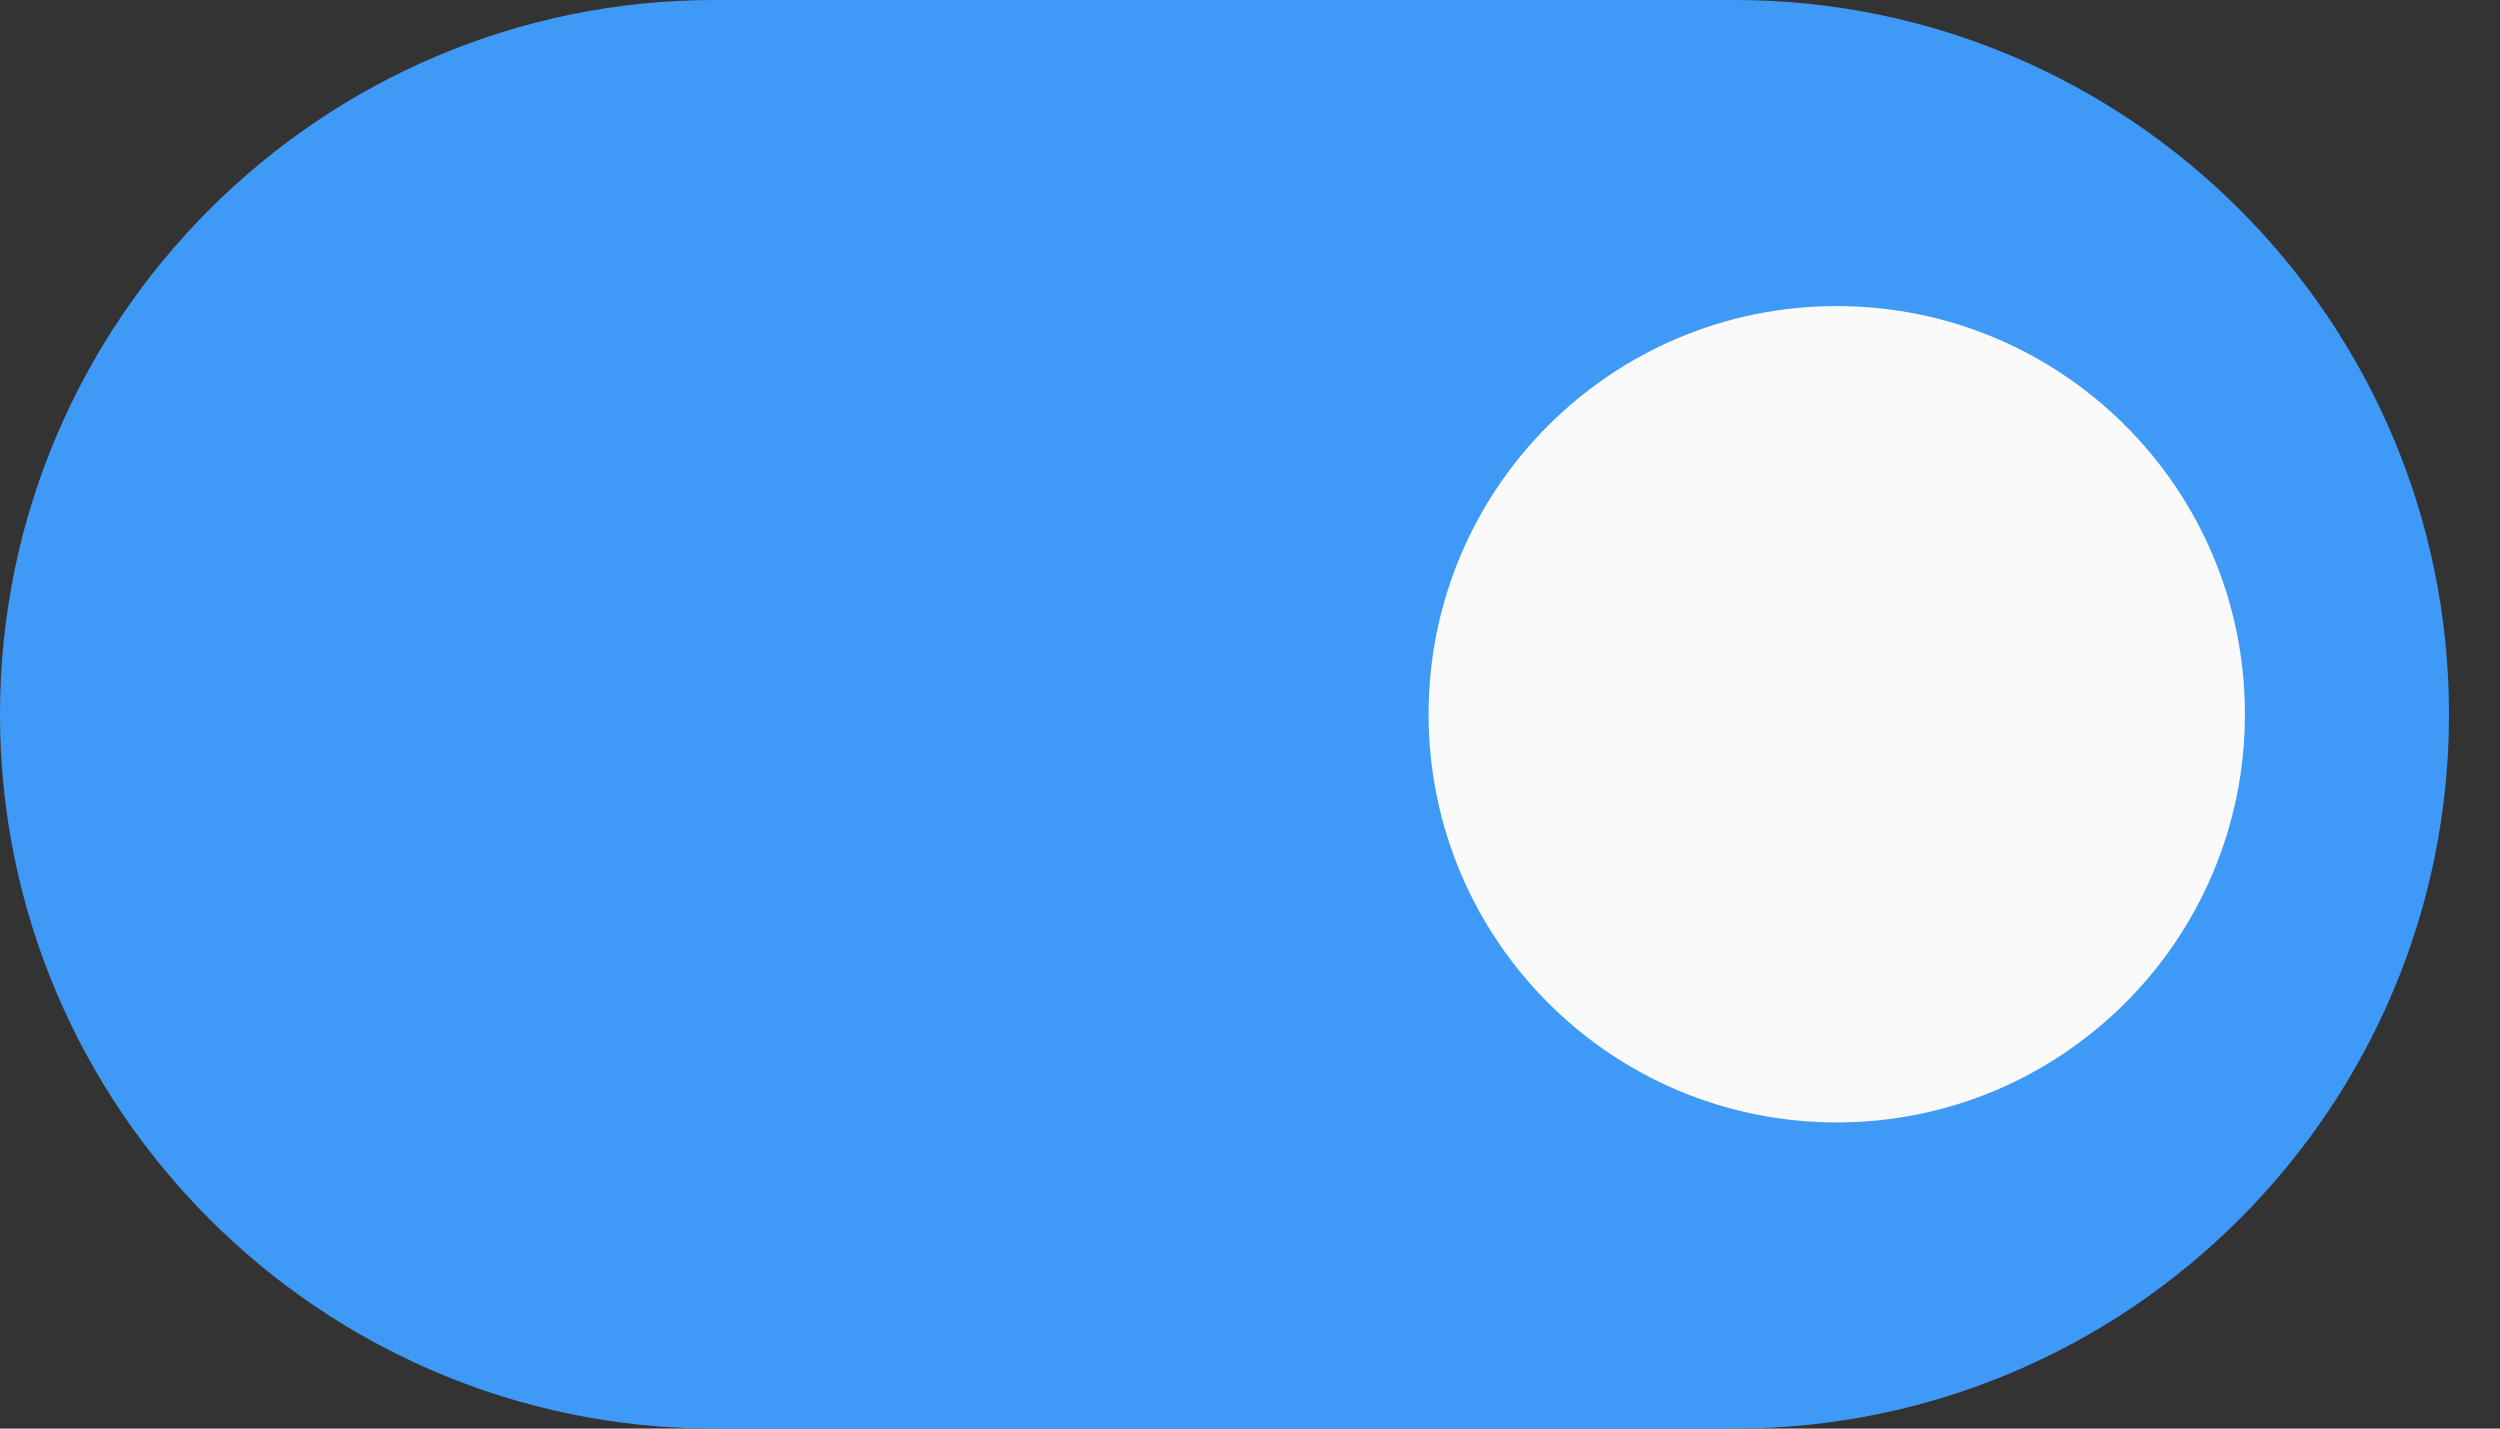 <svg width="35" height="20" viewBox="0 0 35 20" fill="none" xmlns="http://www.w3.org/2000/svg">
<rect x="0" y="0" width="35" height="20" fill="#333333" stroke="none"/>
<path d="M24.286 0H10C4.487 0 0 4.486 0 10C0 15.514 4.487 20 10 20H24.286C29.799 20 34.286 15.514 34.286 10C34.286 4.486 29.799 0 24.286 0V0Z" fill="#3F9AF7"/>
<path d="M31.429 9.999C31.429 13.155 28.87 15.714 25.714 15.714C22.558 15.714 20 13.155 20 9.999C20 6.843 22.558 4.285 25.714 4.285C28.87 4.285 31.429 6.843 31.429 9.999Z" fill="#FAFAFA"/>
</svg>
